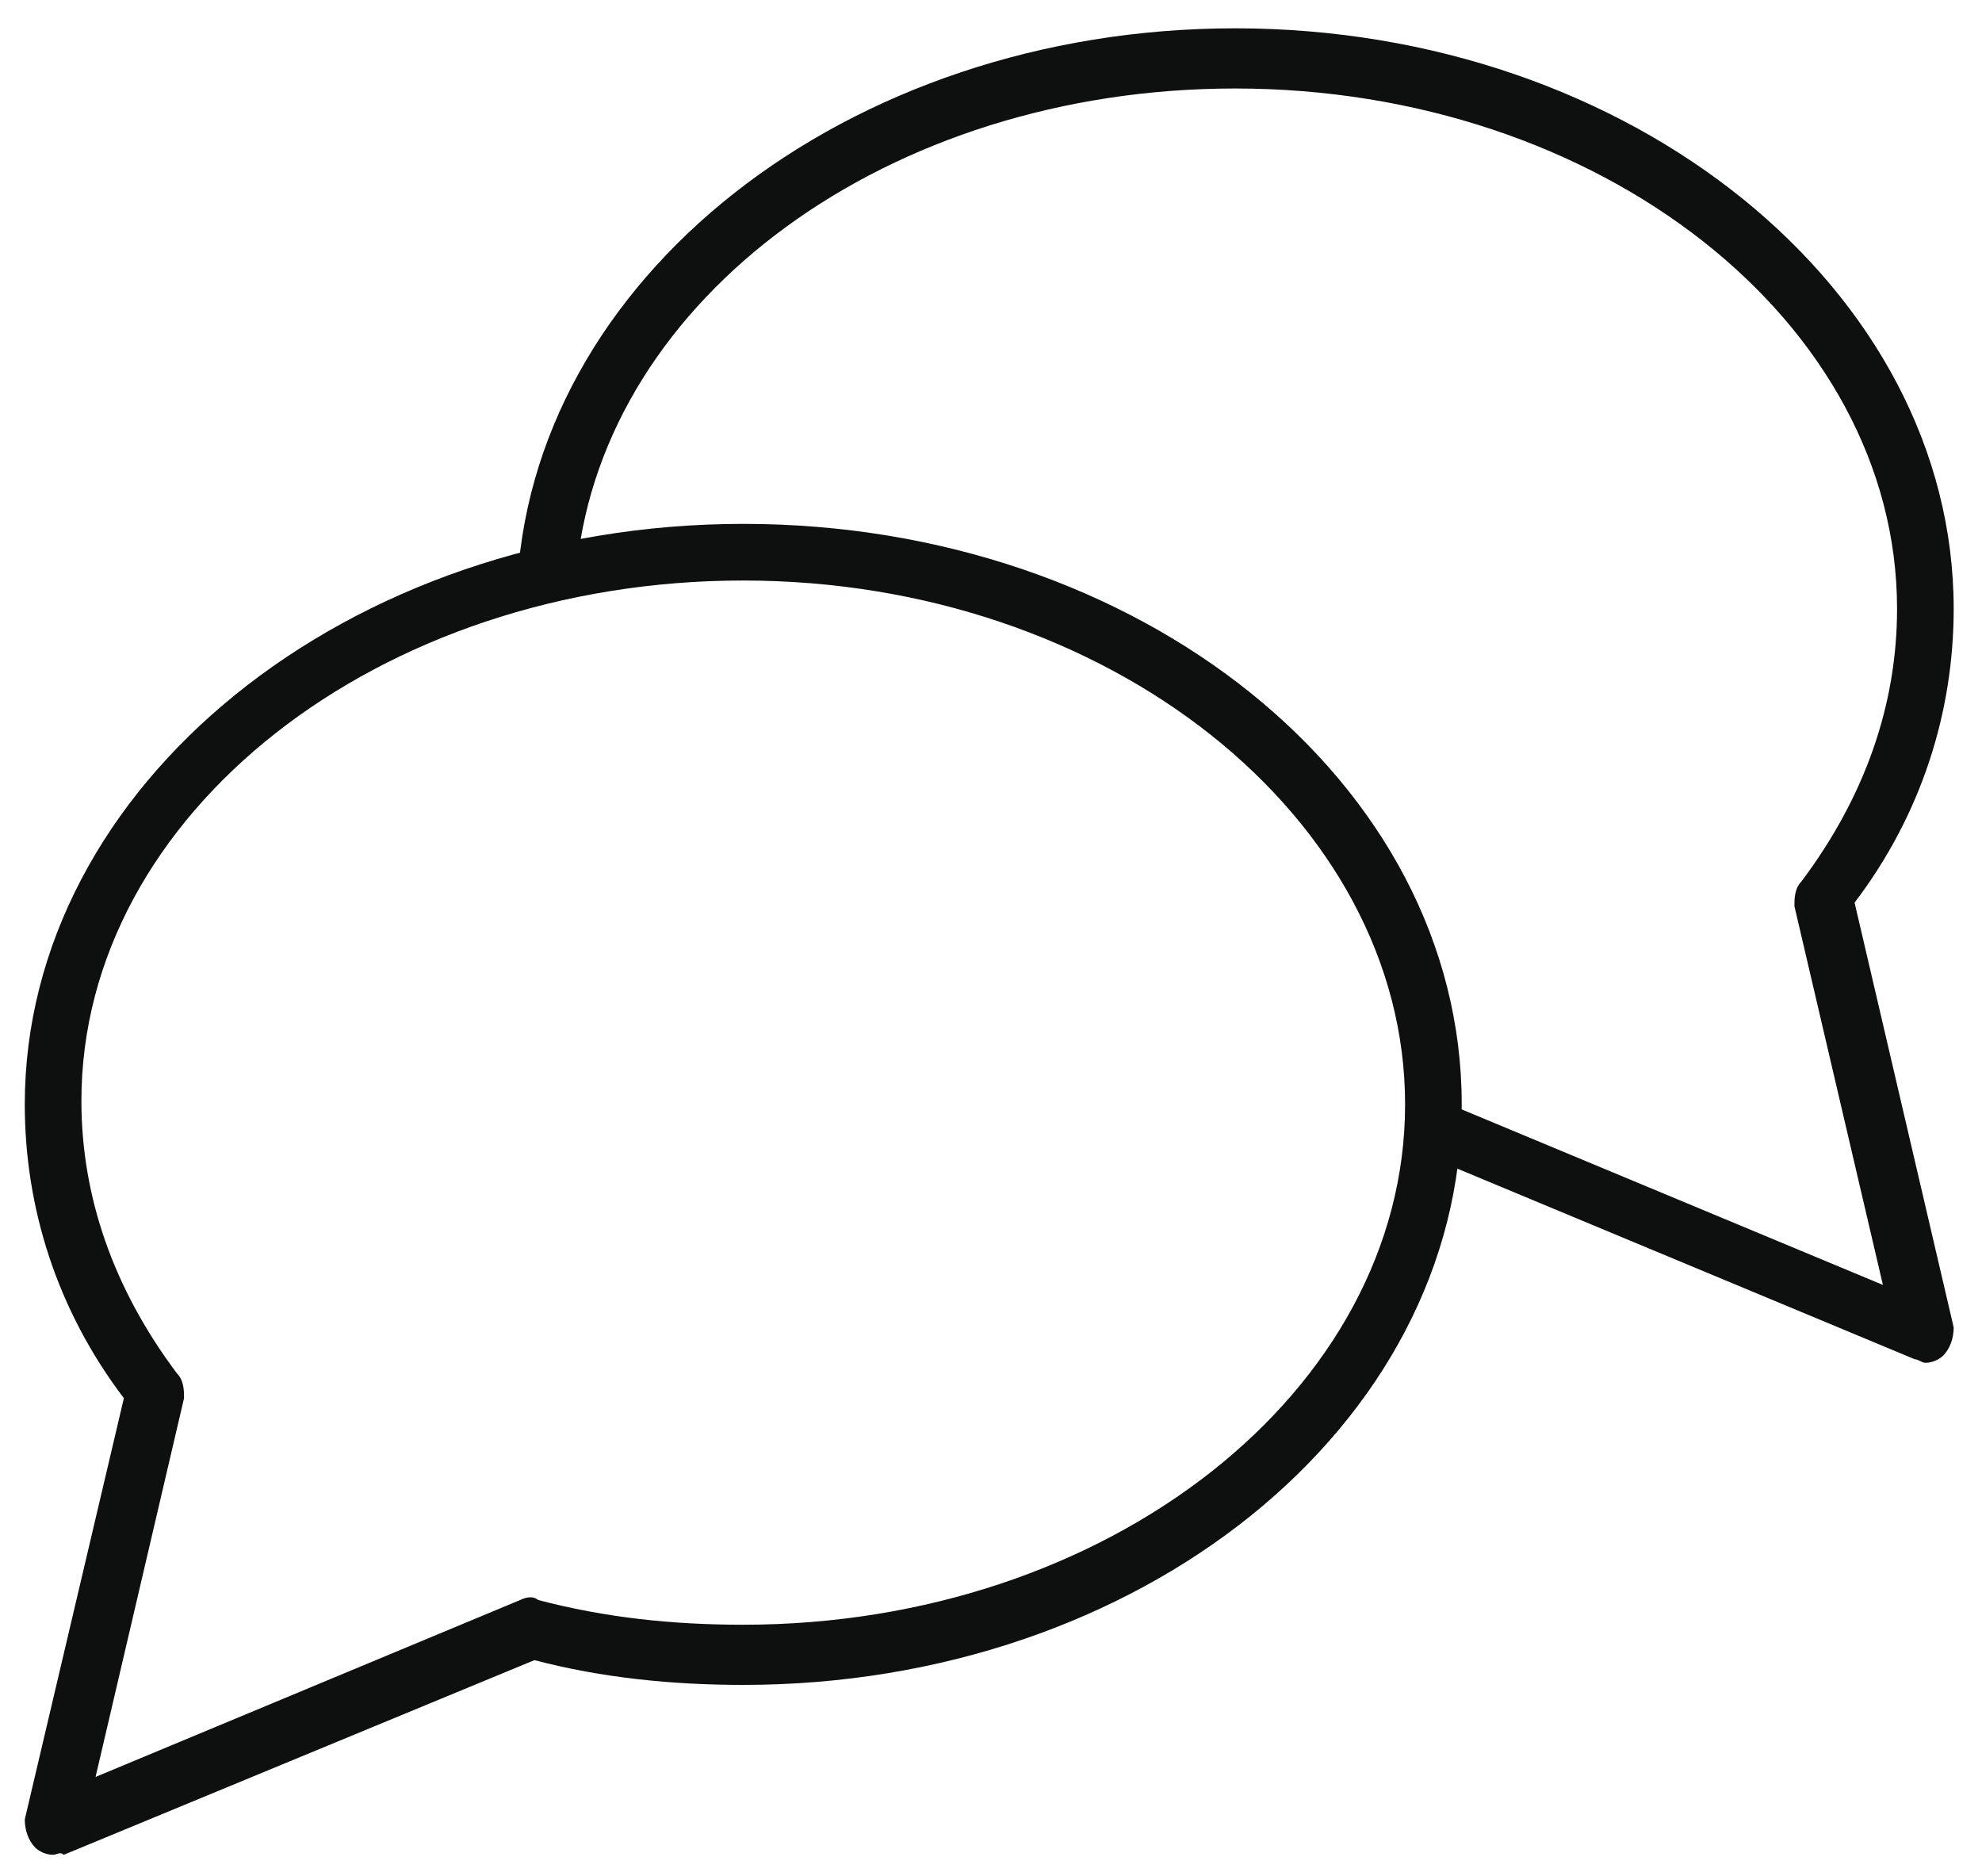 <svg width="56" height="53" viewBox="0 0 56 53" fill="none" xmlns="http://www.w3.org/2000/svg">
<path d="M52.4 25.5C54.3 23 55.2 20.1 55.2 17.2C55.2 8.2 46.1 0.8 34.9 0.8C23.9 0.8 14.9 7.9 14.6 16.8C15.1 16.4 15.7 16.2 16.3 16C17.1 8.4 25.1 2.5 34.9 2.5C45.2 2.5 53.6 9.1 53.6 17.2C53.6 19.9 52.7 22.5 50.9 24.9C50.7 25.1 50.7 25.4 50.7 25.6L53.2 36.3L41.2 31.3C41.1 31.3 41 31.2 40.9 31.2C41 31.8 41 32.4 40.9 32.9L54.1 38.4C54.2 38.4 54.3 38.5 54.4 38.5C54.6 38.5 54.8 38.4 54.9 38.3C55.1 38.1 55.2 37.8 55.2 37.5L52.4 25.5Z" fill="#0E0F0F"/>
<path d="M1.5 52.4C1.3 52.4 1.1 52.3 1 52.2C0.8 52 0.7 51.7 0.7 51.4L3.5 39.5C1.6 37 0.7 34.1 0.7 31.2C0.7 22.2 9.8 14.8 21 14.8C32.2 14.8 41.3 22.1 41.3 31.2C41.3 40.3 32.2 47.6 21 47.6C19 47.6 17 47.4 15.1 46.9L1.8 52.4C1.7 52.3 1.6 52.4 1.5 52.4ZM21 16.4C10.7 16.4 2.3 23 2.3 31.1C2.3 33.8 3.2 36.4 5 38.8C5.2 39 5.2 39.3 5.2 39.5L2.7 50.2L14.7 45.2C14.9 45.1 15.1 45.1 15.2 45.2C17.1 45.7 19 45.9 21 45.9C31.3 45.9 39.7 39.3 39.7 31.2C39.7 23.1 31.3 16.4 21 16.4Z" fill="#0E0F0F"/>
</svg>
